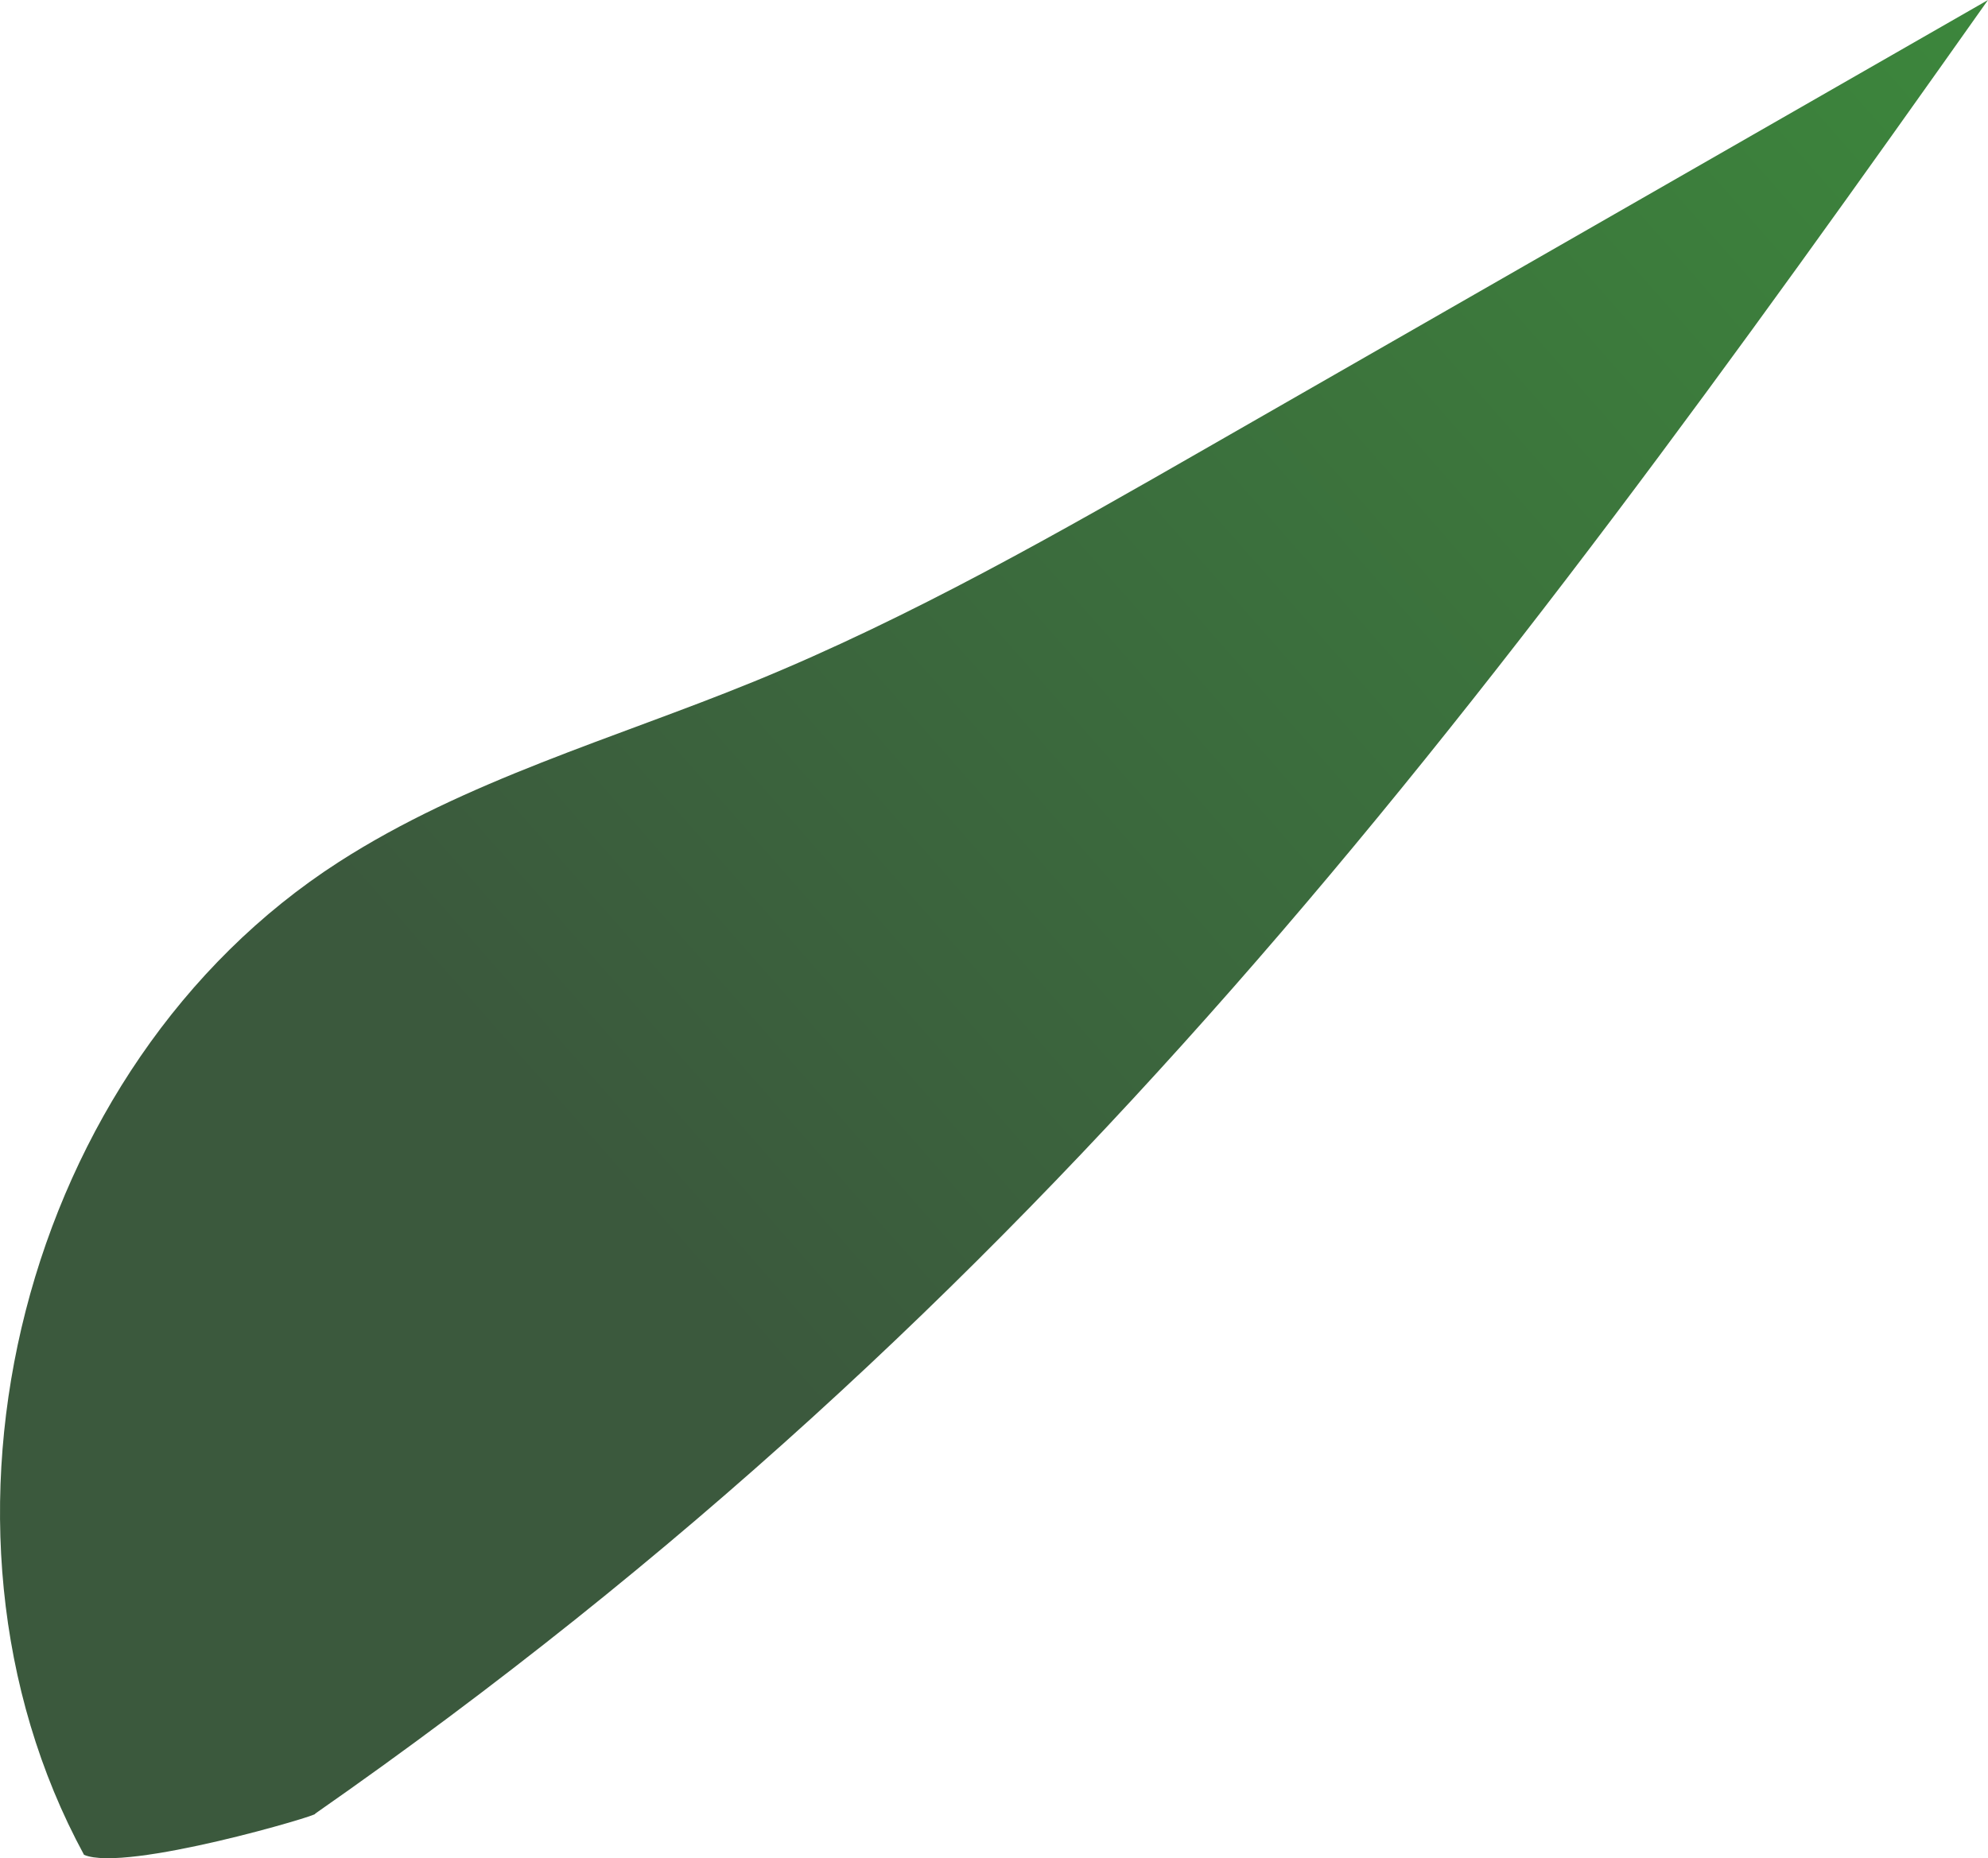 <?xml version="1.0" encoding="UTF-8"?><svg id="Layer_2" xmlns="http://www.w3.org/2000/svg" xmlns:xlink="http://www.w3.org/1999/xlink" viewBox="0 0 147.89 138.26"><defs><style>.cls-1{fill:url(#linear-gradient);}</style><linearGradient id="linear-gradient" x1="42.33" y1="84.9" x2="153.81" y2="-13.1" gradientTransform="matrix(1, 0, 0, 1, 0, 0)" gradientUnits="userSpaceOnUse"><stop offset="0" stop-color="#3b593d"/><stop offset="1" stop-color="#3c8b3c"/></linearGradient></defs><g id="leaves-light"><path id="leaves-light-1230" class="cls-1" d="M6.25,138.01C-7.08,113.44,1.69,79.27,25.2,64.14c9.45-6.08,20.46-9.17,30.87-13.42,11.76-4.81,22.82-11.15,33.84-17.47L147.89,0C109.71,54.01,77.7,97.09,23.43,134.96c.65,0-14.1,4.39-17.18,3.05Z"/></g></svg>